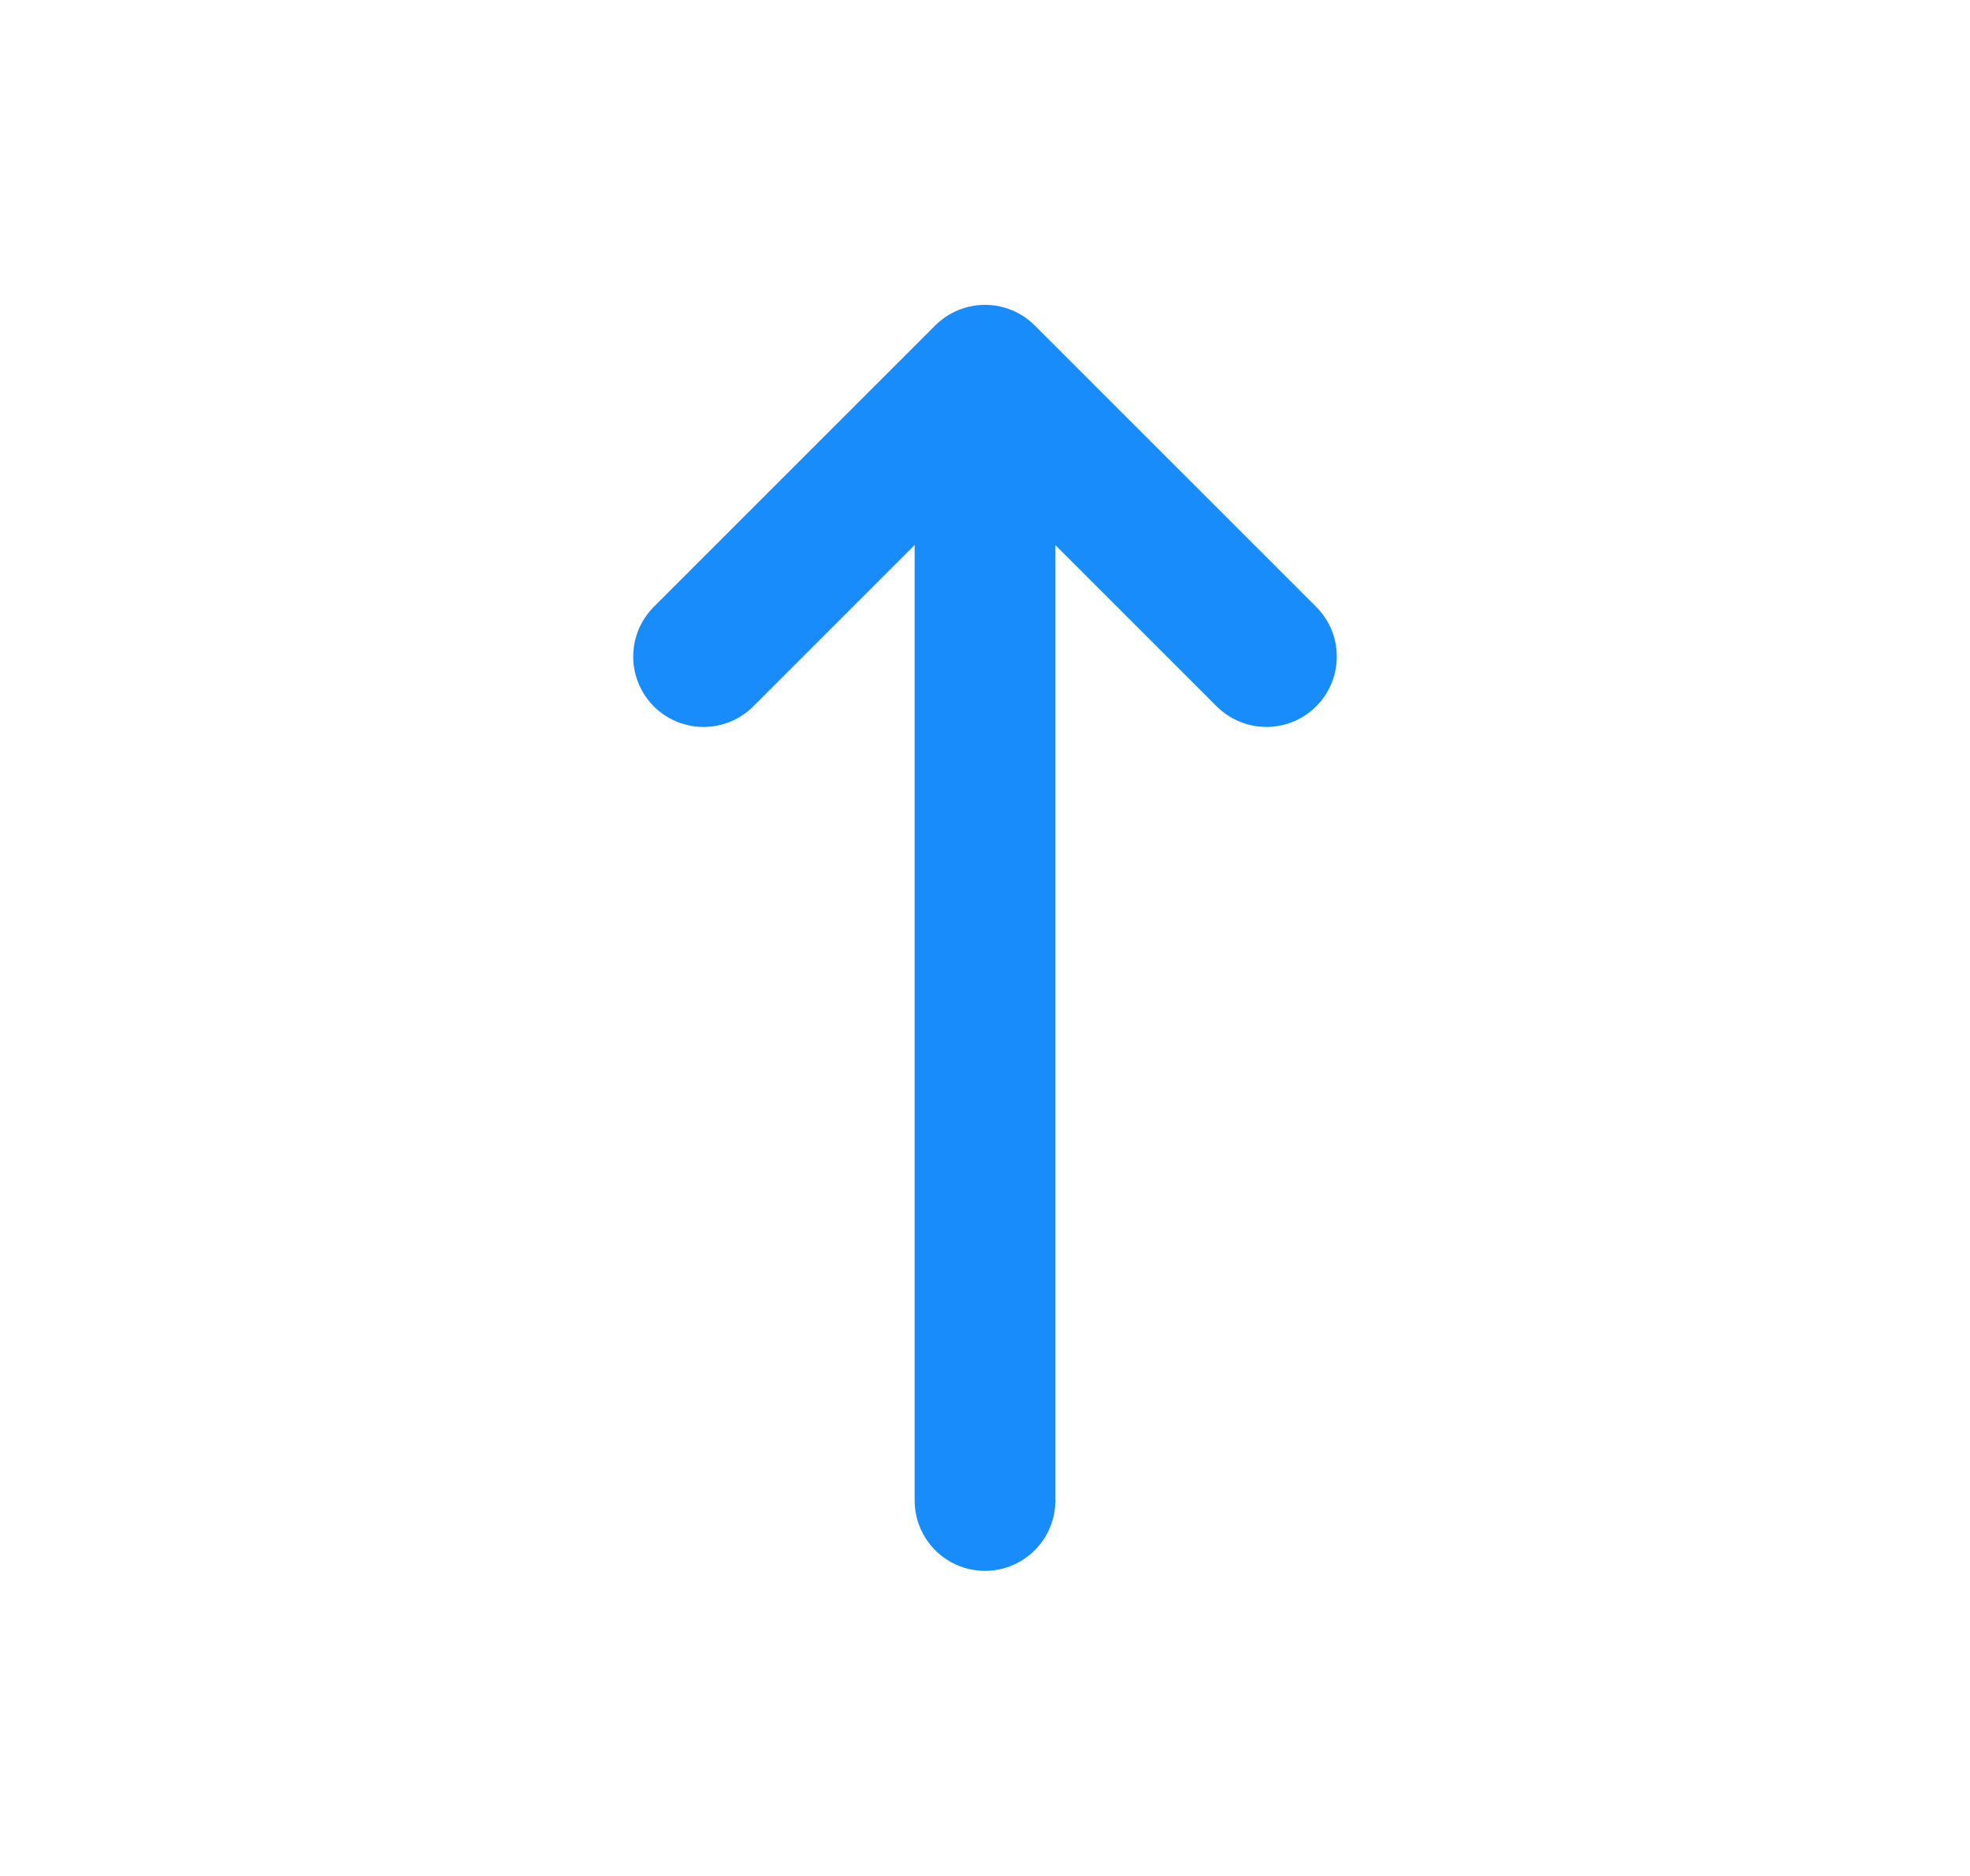 <svg width="21" height="20" viewBox="0 0 21 20" fill="none" xmlns="http://www.w3.org/2000/svg">
<path d="M10.5 15.997V4M10.5 4L13.5 7M10.5 4L7.5 7" stroke="#188CFB" stroke-width="1.5" stroke-linecap="round" stroke-linejoin="round"/>
</svg>
